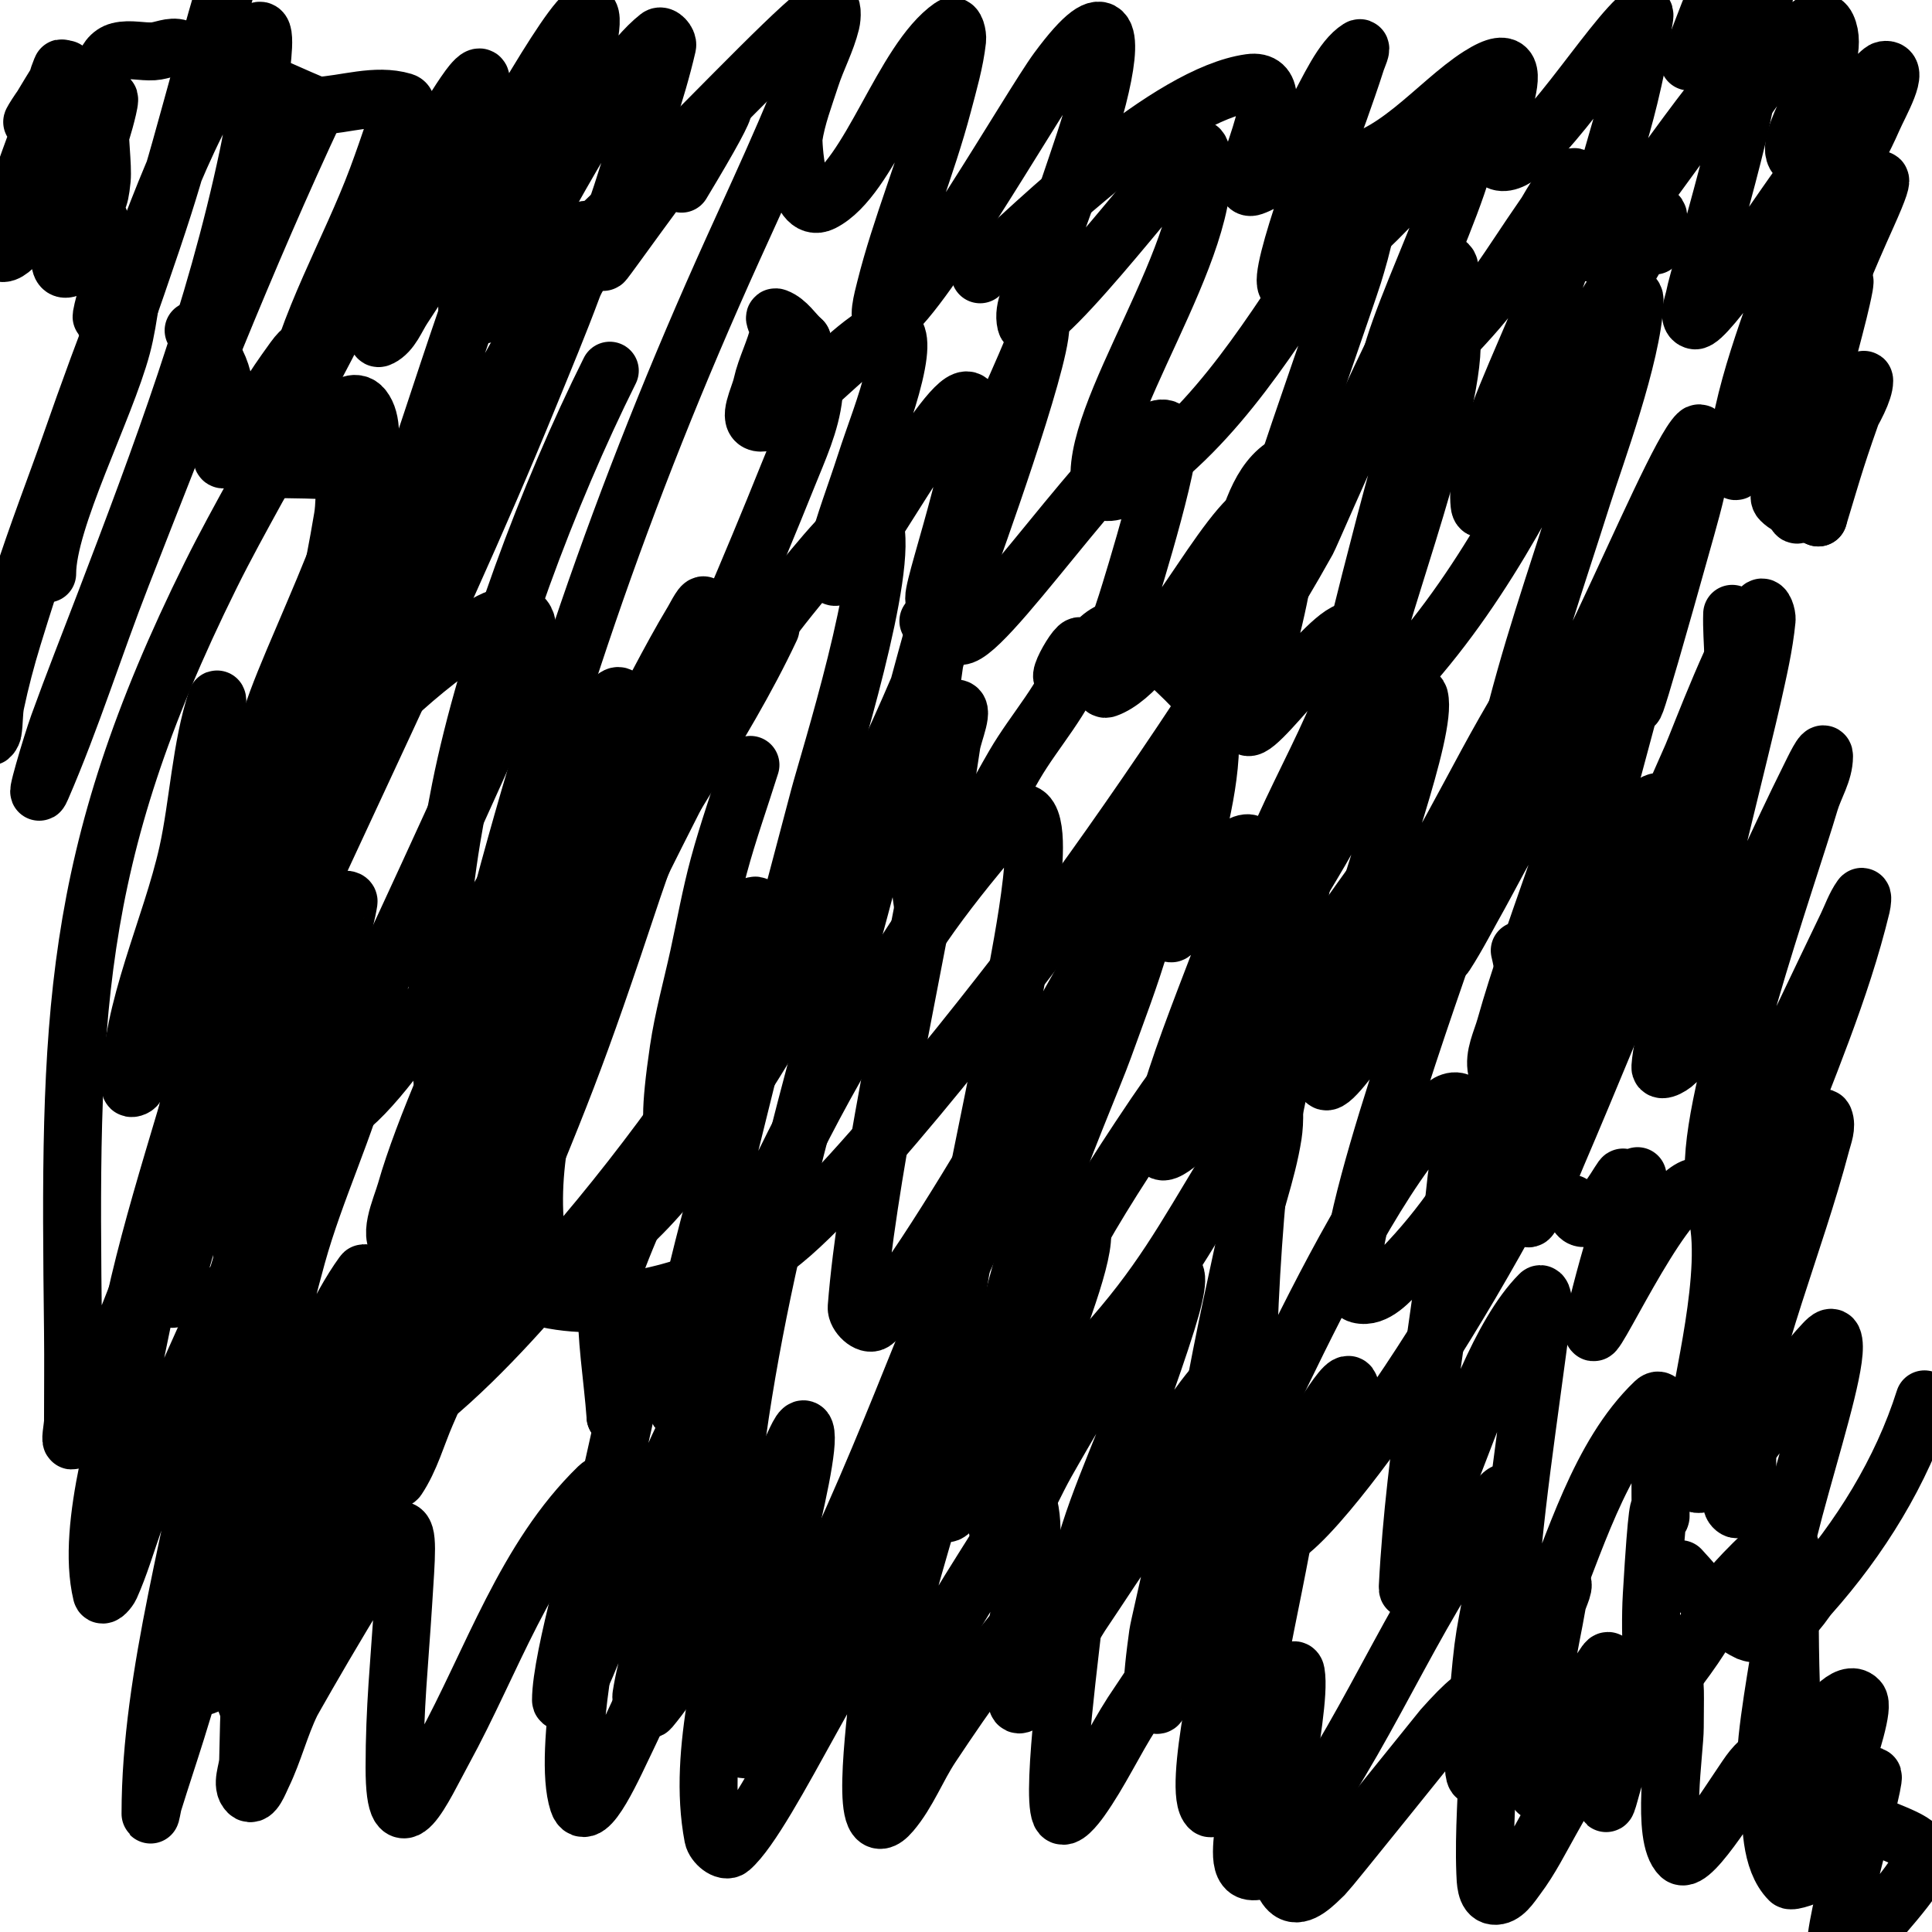 <?xml version="1.0" encoding="UTF-8" standalone="no"?>
<svg
   xmlns:dc="http://purl.org/dc/elements/1.1/"
   xmlns:cc="http://creativecommons.org/ns#"
   xmlns:rdf="http://www.w3.org/1999/02/22-rdf-syntax-ns#"
   xmlns:svg="http://www.w3.org/2000/svg"
   xmlns="http://www.w3.org/2000/svg"
   xmlns:sodipodi="http://sodipodi.sourceforge.net/DTD/sodipodi-0.dtd"
   xmlns:inkscape="http://www.inkscape.org/namespaces/inkscape"
   width="100mm"
   height="100mm"
   viewBox="0 0 100 100"
   version="1.1"
   id="svg8"
   inkscape:version="1.0 (4035a4fb49, 2020-05-01)"
   sodipodi:docname="drawing_filled_in_square.svg">
  <defs
     id="defs2" />
  <sodipodi:namedview
     id="base"
     pagecolor="#ffffff"
     bordercolor="#666666"
     borderopacity="1.0"
     inkscape:pageopacity="0.0"
     inkscape:pageshadow="2"
     inkscape:zoom="0.81993261"
     inkscape:cx="249.67902"
     inkscape:cy="266.88203"
     inkscape:document-units="mm"
     inkscape:current-layer="layer1"
     inkscape:document-rotation="0"
     showgrid="false"
     inkscape:window-width="1375"
     inkscape:window-height="1040"
     inkscape:window-x="213"
     inkscape:window-y="0"
     inkscape:window-maximized="0" />
  <g
     inkscape:label="Layer 1"
     inkscape:groupmode="layer"
     id="layer1">
    <path
       id="path941"
       d="m 11.208,-5.982 c 0.495,-0.298 0.914,-0.98 1.486,-0.894 0.368,0.055 0.017,0.745 0,1.117 C 12.537,-2.307 12.52,-3.612 11.208,1.018 8.713,9.825 9.338,8.338 6.008,17.847 3.274,25.654 2.829,25.896 0.659,32.964 c -0.346,1.128 -0.647,2.271 -0.891,3.425 -0.103,0.488 -0.063,0.998 -0.149,1.489 -0.015,0.088 -0.149,0.313 -0.149,0.223 0,-4.381 2.823,-11.201 4.16,-15.042 C 4.571,20.361 5.552,17.675 6.602,15.017 8.091,11.249 10.18,4.804 13.288,1.688 13.885,1.089 13.521,3.379 13.437,4.22 13.307,5.519 13.112,6.814 12.843,8.092 11.154,16.102 8.329,23.629 5.414,31.251 4.617,33.335 3.795,35.409 3.037,37.506 2.652,38.571 1.695,41.821 2.145,40.783 3.708,37.181 4.876,33.419 6.305,29.762 9.482,21.631 12.695,13.395 16.408,5.486"
       style="fill:none;stroke:#000000;stroke-width:3;stroke-linecap:round" />
    <path
       id="path943"
       d="m 25.62,12.635 c 0.198,-0.447 0.365,-0.909 0.594,-1.34 0.035,-0.066 0.03,0.155 0,0.223 -0.369,0.832 -0.875,1.603 -1.189,2.457 -1.273,3.47 -2.382,6.998 -3.566,10.5 -3.473,10.273 -6.596,20.57 -9.36,31.053 -0.973,3.69 -1.802,6.547 -2.823,10.127 -0.149,0.521 0.08,1.696 -0.446,1.564 -0.532,-0.133 0.055,-1.098 0.149,-1.638 2.247,-12.953 6.593,-25.2 12.332,-37.01 1.508,-3.103 5.743,-10.815 7.875,-14.447 0.418,-0.712 0.913,-2.794 1.337,-2.085 0.508,0.849 -0.548,1.902 -0.891,2.83 -0.697,1.879 -1.471,3.729 -2.229,5.585 C 22.088,33.477 15.596,45.966 10.168,58.953 9.806,59.82 5.02,72.962 3.779,74.516 c -0.201,0.252 0,-0.645 0,-0.968 0,-1.539 0.018,-3.078 0,-4.617 C 3.591,52.869 3.6,44.518 10.911,29.762 c 0.749,-1.512 1.566,-2.989 2.377,-4.468 0.427,-0.78 0.963,-1.502 1.337,-2.308 0.127,-0.274 0.384,-1.083 0.149,-0.894 -0.409,0.328 -0.914,1.539 -1.189,2.16"
       style="fill:none;stroke:#000000;stroke-width:3;stroke-linecap:round" />
    <path
       id="path945"
       d="m 41.518,17.624 c 0.198,0.943 0.696,1.871 0.594,2.83 -0.154,1.452 -0.794,2.815 -1.337,4.17 -1.935,4.83 -4.023,9.598 -6.092,14.372 -9.53,21.998 0.713,-2.513 -9.063,20.925 -8.887,21.306 -0.21,0.513 -7.577,18.691 -1.253,3.092 -2.211,6.335 -3.863,9.234 -0.101,0.178 -0.18,-0.394 -0.149,-0.596 0.268,-1.727 0.582,-3.452 1.04,-5.138 0.831,-3.06 1.768,-6.095 2.823,-9.085 3.738,-10.59 8.171,-21.173 12.926,-31.35 1.005,-2.151 2.157,-4.232 3.269,-6.33 0.572,-1.079 1.153,-2.156 1.783,-3.202 0.164,-0.272 0.538,-1.057 0.594,-0.745 0.558,3.075 -2.917,12.196 -3.714,14.595 -3.025,9.096 -3.628,10.48 -7.429,19.585 -1.062,2.544 -2.171,5.067 -3.269,7.596 -0.487,1.121 -0.809,2.334 -1.486,3.351 -0.135,0.203 -0.347,-0.431 -0.297,-0.67 0.357,-1.722 0.933,-3.394 1.486,-5.064 1.132,-3.42 2.205,-6.867 3.566,-10.202 1.762,-4.318 3.691,-8.572 5.794,-12.734 2.63,-5.203 6.281,-10.047 8.766,-15.34"
       style="fill:none;stroke:#000000;stroke-width:3;stroke-linecap:round" />
    <path
       id="path947"
       d="m 61.873,32.741 c 2.7,-0.941 1.896,-7.596 5.052,-8.862 0.772,-0.31 -0.461,1.6 -0.743,2.383 -1.452,4.034 -2.897,8.071 -4.457,12.064 -4.102,10.497 -9.083,20.618 -13.669,30.904 -0.749,1.679 -6.639,17.28 -9.212,18.393 -1.673,0.724 -1.475,-4.716 -1.337,-7 0.69,-11.407 4.05,-22.61 6.983,-33.584 1.84,-6.887 3.616,-13.794 5.646,-20.627 1.162,-3.912 2.076,-5.344 3.417,-8.638 0.118,-0.291 0.297,-1.208 0.297,-0.894 0,1.905 -3.545,11.727 -3.863,12.585 -4.854,13.076 -11.505,25.028 -20.652,35.595 -1.019,1.177 -10.396,12.885 -13.818,9.308 -2.647,-2.767 -3.185,-10.549 -3.269,-13.33 -0.269,-8.946 0.588,-13.594 2.526,-22.266 1.864,-8.342 1.878,-5.49 2.972,-11.989 0.103,-0.614 0.069,-1.244 0.149,-1.862 0.02,-0.156 0.304,-0.423 0.149,-0.447 -1.47,-0.229 -2.972,-0.149 -4.457,-0.223"
       style="fill:none;stroke:#000000;stroke-width:3;stroke-linecap:round" />
    <path
       id="path949"
       d="m 89.657,31.772 c -0.05,1.465 0.261,2.987 -0.149,4.394 -3.329,11.435 -10.406,26.388 -17.235,36.34 -0.193,0.281 -4.536,6.608 -6.24,7.223 -1.498,0.54 -1.486,-2.511 -1.486,-6.404 0,-16.036 3.1,-30.741 7.132,-46.169 1.072,-4.1 2.313,-8.158 3.269,-12.287 0.09,-0.39 0.216,-1.356 -0.149,-1.191 -1.241,0.56 -6.9,13.881 -7.132,14.298 C 64.27,34.093 58.212,42.938 54.147,48.379 52.667,50.358 42.768,63.302 39.438,64.985 36.057,66.693 31.997,68.019 28.294,67.219 26.074,66.738 25.081,63.835 24.283,61.708 21.833,55.18 22.518,47.448 23.837,40.857 c 1.369,-6.838 4.543,-15.289 7.726,-21.67"
       style="fill:none;stroke:#000000;stroke-width:3;stroke-linecap:round" />
    <path
       id="path951"
       d="m 41.815,3.475 c 0.099,-0.447 0.137,-0.912 0.297,-1.34 0.166,-0.444 0.01,0.968 -0.149,1.415 -0.401,1.134 -0.861,2.247 -1.337,3.351 -0.861,1.999 -1.777,3.974 -2.674,5.957 -5.796,12.808 -9.86,24.766 -13.223,38.425 -0.628,2.549 -1.303,5.089 -1.783,7.67 -0.265,1.423 -0.329,2.876 -0.446,4.319 -0.032,0.396 -0.339,1.399 0,1.191 0.686,-0.42 0.973,-1.293 1.337,-2.011 4.997,-9.833 8.855,-19.844 15.155,-29.042 0.959,-1.4 2.036,-2.717 3.12,-4.021 1.785,-2.147 2.818,-3.117 3.12,-2.308 0.843,2.254 -2.384,12.484 -2.823,14.149 -3.899,14.796 -0.916,3.084 -4.754,18.542 -0.641,2.582 -1.386,5.14 -1.931,7.745 -0.298,1.422 -0.434,2.875 -0.594,4.319 -0.038,0.345 -0.231,1.303 0,1.043 0.401,-0.452 0.37,-1.151 0.594,-1.713 0.668,-1.674 1.33,-3.351 2.08,-4.989 3.34,-7.294 5.046,-10.753 9.509,-17.574 1.124,-1.718 2.407,-3.331 3.714,-4.915 0.48,-0.581 0.936,-1.279 1.634,-1.564 1.105,-0.45 0.876,2.315 0.743,3.5 -0.239,2.125 -0.678,4.222 -1.04,6.33 -1.488,8.662 -4.098,17.409 -3.417,26.287 0.026,0.333 0.592,-0.373 0.743,-0.67 0.654,-1.291 1.056,-2.695 1.634,-4.021 3.032,-6.954 3.969,-9.196 8.469,-15.861 1.443,-2.138 3.087,-4.138 4.754,-6.106 0.714,-0.843 1.33,-1.958 2.377,-2.308 0.457,-0.153 0.335,0.934 0.297,1.415 -0.112,1.407 -0.474,2.784 -0.743,4.17 -1.32,6.806 -3.108,13.548 -4.16,20.404 -0.174,1.133 -0.297,2.279 -0.297,3.425 0,0.29 0.062,0.989 0.297,0.819 0.558,-0.404 0.743,-1.165 1.04,-1.787 0.794,-1.664 1.433,-3.4 2.229,-5.064 1.818,-3.801 4.964,-10.316 7.726,-13.776 0.609,-0.763 1.687,-2.404 2.377,-1.713 0.897,0.899 -0.166,2.535 -0.297,3.798 -0.732,7.023 -2.165,14.099 -2.526,21.149 -0.037,0.732 0.652,-1.318 0.891,-2.011 0.453,-1.313 0.826,-2.655 1.337,-3.947 0.984,-2.488 2.542,-7.091 4.606,-9.159 0.078,-0.079 0.154,0.187 0.149,0.298 -0.045,0.923 -0.175,1.84 -0.297,2.755 -0.703,5.288 -1.503,10.443 -1.634,15.787 -0.012,0.471 -0.368,1.12 0,1.415 0.368,0.295 1.49,-2.325 2.08,-3.723 1.487,-3.522 2.76,-8.185 5.646,-10.947 0.596,-0.57 0.297,1.632 0.297,2.457 0,8.215 0.119,-2.097 -0.446,7.521 -0.067,1.14 -0.035,2.284 0,3.425 0.015,0.499 -0.325,1.331 0.149,1.489 0.5,0.167 0.871,-0.622 1.189,-1.043 2.761,-3.649 1.206,-2.908 4.457,-6.032 0.328,-0.315 0.901,-1.023 1.189,-0.67 0.488,0.597 0.13,1.538 0.149,2.308 0.035,1.443 -0.146,11.208 1.189,11.766 0.229,0.096 0.297,-0.397 0.446,-0.596"
       style="fill:none;stroke:#000000;stroke-width:3;stroke-linecap:round" />
    <path
       id="path953"
       d="m 11.357,40.56 c 0.099,-0.645 0.101,-2.559 0.297,-1.936 0.418,1.328 -0.081,7.848 -0.149,8.415 -0.921,7.707 -2.916,15.266 -4.457,22.861 -0.667,3.289 -2.635,9.024 -1.783,12.585 0.045,0.188 0.367,-0.196 0.446,-0.372 0.475,-1.06 0.802,-2.181 1.189,-3.277 2.1,-5.945 1.256,-4.124 3.714,-9.606 0.327,-0.729 0.667,-1.453 1.04,-2.16 0.074,-0.14 0.261,-0.527 0.297,-0.372 0.281,1.197 -0.503,4.496 -0.594,5.064 -1.154,7.169 -3.566,14.888 -3.566,22.117 0,0.205 0.088,-0.4 0.149,-0.596 0.385,-1.245 0.801,-2.48 1.189,-3.723 1.638,-5.254 1.617,-5.867 3.714,-10.723 0.343,-0.795 0.729,-1.575 1.189,-2.308 0.095,-0.151 0.432,-0.476 0.446,-0.298 0.168,2.099 -0.611,4.168 -0.891,6.255 -0.213,1.587 -0.457,3.171 -0.594,4.766 -0.111,1.287 -0.114,2.581 -0.149,3.872 -0.015,0.546 -0.386,1.252 0,1.638 0.274,0.274 0.574,-0.545 0.743,-0.894 0.581,-1.203 0.902,-2.521 1.486,-3.723 0.101,-0.208 5.059,-8.936 5.646,-8.936 0.437,0 0.306,1.297 0.149,3.798 -0.197,3.134 -0.446,5.345 -0.446,8.489 0,4.418 1.499,0.983 2.526,-0.894 2.53,-4.624 4.241,-9.955 8.023,-13.627 0.802,-0.779 0.293,2.242 0.149,3.351 -0.363,2.785 -2.033,10.346 -1.189,12.957 0.431,1.331 1.911,-2.095 2.526,-3.351 0.99,-2.023 6.35,-14.363 5.794,-8.862 -0.455,4.504 -2.205,9.431 -1.337,14 0.067,0.351 0.62,0.829 0.891,0.596 2.012,-1.729 6.442,-11.947 8.023,-12.287 0.267,-0.057 0.023,0.547 0,0.819 -0.077,0.921 -0.215,1.835 -0.297,2.755 -0.235,2.62 -1.12,8.87 0.594,6.851 0.865,-1.018 1.34,-2.313 2.08,-3.425 1.851,-2.783 3.879,-5.706 6.24,-8.117 0.337,-0.344 0.804,-1.108 1.189,-0.819 0.456,0.343 0.047,1.144 0,1.713 -0.135,1.625 -1.245,9.591 -0.743,10.723 0.173,0.39 0.793,-0.397 1.04,-0.745 1.007,-1.414 1.734,-3.009 2.674,-4.468 0.203,-0.315 4.287,-6.45 5.497,-7.745 0.631,-0.675 -0.081,1.857 -0.297,2.755 -0.25,1.035 -2.15,9.147 -1.189,9.904 0.442,0.348 3.039,-4.945 3.417,-5.659 0.265,-0.5 0.943,-1.898 1.04,-1.34 0.357,2.058 -1.89,10.148 -0.297,11.319 0.536,0.394 1.302,-0.434 1.783,-0.894 0.221,-0.212 6,-7.418 6.092,-7.521 2.512,-2.814 2.427,-1.971 2.377,1.043 -0.035,2.135 -0.232,4.27 -0.149,6.404 0.017,0.424 0.026,1.134 0.446,1.191 0.506,0.069 0.881,-0.56 1.189,-0.968 0.696,-0.924 1.213,-1.972 1.783,-2.979 1.346,-2.375 1.292,-2.31 2.08,-4.021"
       style="fill:none;stroke:#000000;stroke-width:3;stroke-linecap:round" />
    <path
       id="path955"
       d="m 91.142,71.24 c -1.545,1.631 -0.016,4.852 -1.189,6.851 -0.063,0.107 -0.291,-0.1 -0.297,-0.223 -0.046,-0.968 -0.001,-1.946 0.149,-2.904 0.859,-5.498 3.049,-10.453 4.457,-15.787 0.108,-0.411 0.306,-0.871 0.149,-1.266 -0.085,-0.212 -0.337,0.32 -0.446,0.521 -0.958,1.777 -1.763,3.634 -2.674,5.436 -0.4,0.792 -0.753,1.609 -1.189,2.383 -0.112,0.199 -0.446,0.75 -0.446,0.521 0,-1.763 1.992,-6.523 2.229,-7.149 1.583,-4.195 3.399,-8.356 4.457,-12.734 0.035,-0.145 0.086,-0.568 0,-0.447 -0.322,0.452 -0.501,0.99 -0.743,1.489 -1.546,3.191 -2.648,5.615 -4.309,8.862 -0.617,1.206 -1.265,2.395 -1.931,3.574 -0.176,0.311 -0.53,1.246 -0.594,0.894 -0.64,-3.53 3.776,-15.919 4.903,-19.734 0.236,-0.798 0.743,-1.551 0.743,-2.383 0,-0.447 -0.543,0.717 -0.743,1.117 -1.615,3.238 -3.057,6.56 -4.606,9.83 -0.751,1.585 -1.318,3.267 -2.229,4.766 -0.167,0.275 -0.914,0.694 -0.891,0.372 0.111,-1.561 0.805,-3.025 1.189,-4.542 0.408,-1.617 3.219,-13.031 3.566,-14.595 0.295,-1.331 0.612,-2.664 0.743,-4.021 0.021,-0.221 -0.153,-0.764 -0.297,-0.596 -1.161,1.357 -3.206,6.851 -3.566,7.67 -1.665,3.793 -3.371,7.603 -5.497,11.17 -0.325,0.546 -0.707,1.903 -1.189,1.489 -0.604,-0.519 -0.003,-1.602 0.149,-2.383 0.395,-2.033 0.951,-4.031 1.486,-6.032 6.878,-25.72 -1.95,7.896 4.754,-16.085 0.37,-1.322 0.724,-2.658 0.891,-4.021 0.035,-0.288 -0.087,-1.02 -0.297,-0.819 -1.555,1.488 -8.169,18.869 -10.103,18.021 -0.62,-0.272 0.139,-1.352 0.297,-2.011 1.121,-4.681 2.374,-8.18 3.863,-12.883 0.62,-1.958 2.557,-7.166 2.674,-9.979 0.047,-1.141 -1.429,1.804 -1.931,2.83 -2.822,5.758 -5.626,11.562 -9.955,16.383 -0.497,0.553 -1.195,1.796 -1.783,1.34 -0.688,-0.533 -0.033,-1.755 0.149,-2.606 0.575,-2.698 5.022,-14.7 3.863,-16.829 -0.937,-1.722 -7.512,11.281 -8.766,9.755 -0.482,-0.587 0.232,-1.505 0.446,-2.234 0.361,-1.229 3.089,-9 3.417,-10.053 0.355,-1.142 1.262,-4.281 0.297,-3.574 -0.688,0.504 -1.009,1.377 -1.486,2.085 -2.965,4.404 -5.758,9.205 -10.252,12.287 -0.453,0.311 -1.52,0.761 -1.634,0.223 -0.773,-3.641 6.001,-12.457 5.2,-17.276 -0.191,-1.146 -1.927,1.345 -2.674,2.234 -1.228,1.462 -3.827,4.665 -5.349,6.032 -0.289,0.259 -0.95,0.898 -1.04,0.521 -0.191,-0.796 0.346,-1.603 0.594,-2.383 0.495,-1.556 1.115,-3.069 1.634,-4.617 0.521,-1.555 1.081,-3.102 1.486,-4.691 0.802,-3.156 0.697,-5.177 -2.08,-1.415 -1.342,1.818 -7.282,12.19 -8.915,12.883 -0.48,0.204 -0.126,-1.058 0,-1.564 0.805,-3.229 2.126,-6.313 2.972,-9.532 0.291,-1.107 0.617,-2.214 0.743,-3.351 0.027,-0.243 -0.096,-0.81 -0.297,-0.67 -2.525,1.752 -4.209,7.843 -6.686,9.085 -1.366,0.685 -1.51,-3.186 -1.486,-3.351 0.16,-1.072 0.557,-2.096 0.891,-3.128 0.31,-0.956 0.802,-1.854 1.04,-2.83 0.066,-0.27 0.103,-0.936 -0.149,-0.819 C 40.714,1.344 26.375,17.925 24.283,16.209 c -0.797,-0.654 3.346,-7.887 4.16,-9.159 0.182,-0.284 0.761,-1.112 0.594,-0.819 -3.315,5.816 0.576,-1.909 -3.417,6.404"
       style="fill:none;stroke:#000000;stroke-width:3;stroke-linecap:round" />
    <path
       id="path957"
       d="m 94.114,26.783 c 0.885,-2.926 0.891,-3.044 2.08,-6.404 0.082,-0.23 0.297,-0.915 0.297,-0.67 0,1.041 -2.033,3.811 -2.526,4.84 -0.316,0.661 -0.897,2.655 -1.04,1.936 -0.254,-1.275 1.833,-8.707 2.229,-10.351 0.107,-0.445 0.215,-0.89 0.297,-1.34 0.018,-0.098 0.047,-0.385 0,-0.298 -0.224,0.415 -2.48,5.161 -2.823,5.734 -0.53,0.886 -1.211,1.672 -1.783,2.532 -0.335,0.504 -1.086,2.093 -1.04,1.489 0.293,-3.814 1.899,-7.615 3.12,-11.17 0.444,-1.292 0.874,-2.588 1.337,-3.872 0.181,-0.503 0.594,-0.955 0.594,-1.489 0,-0.234 -0.441,0.196 -0.594,0.372 -0.548,0.628 -0.996,1.336 -1.486,2.011 -0.51,0.704 -4.491,6.619 -5.052,6.479 -0.409,-0.103 -0.074,-0.851 0,-1.266 0.172,-0.96 3.407,-11.611 2.674,-11.84 -0.794,-0.249 -6.376,8.404 -7.726,9.532 -0.804,0.671 0.019,-2.118 0.297,-3.128 0.861,-3.128 1.148,-3.733 1.783,-6.776 0.128,-0.615 0.219,-1.238 0.297,-1.862 0.022,-0.172 0.141,-0.623 0,-0.521 C 83.397,1.917 79.512,8.469 77.77,8.39 76.011,8.31 80.177,1.646 76.582,3.922 74.351,5.335 71.963,8.539 69.153,8.539"
       style="fill:none;stroke:#000000;stroke-width:3;stroke-linecap:round" />
    <path
       id="path959"
       d="m 85.645,47.783 c -1.732,3.976 -3.341,8.004 -5.052,11.989 -0.447,1.04 -1.626,4.176 -1.486,3.053 0.854,-6.848 4.216,-12.975 6.389,-19.436 0.196,-0.582 0.806,-1.29 0.446,-1.787 -0.278,-0.383 -0.766,0.582 -1.04,0.968 -1.567,2.214 -3.531,6.071 -4.754,8.34 -0.643,1.192 -1.236,2.412 -1.931,3.574 -0.199,0.332 -0.659,1.272 -0.743,0.894 -0.164,-0.741 0.24,-1.503 0.446,-2.234 1.417,-5.025 3.568,-9.879 4.754,-14.968 0.101,-0.435 0.447,-1.34 0,-1.34 -1.175,0 -5.595,8.582 -6.092,9.457 -0.592,1.044 -1.129,2.121 -1.783,3.128 -0.056,0.086 -0.323,0.173 -0.297,0.074 0.873,-3.281 6.355,-13.522 6.092,-15.638 -0.046,-0.366 -0.536,0.514 -0.743,0.819 -2.812,4.154 -4.713,8.836 -7.577,12.957 -0.501,0.72 -0.909,1.863 -1.783,1.936 -0.594,0.05 -0.11,-1.202 0,-1.787 0.402,-2.142 3.393,-10 2.972,-11.691 -0.09,-0.361 -0.669,0.373 -0.891,0.67 -2.304,3.079 -2.557,4.481 -4.606,7.893 -0.68,1.132 -1.329,2.31 -2.229,3.277 -0.203,0.218 -0.926,0.371 -0.891,0.074 0.506,-4.397 4.217,-9.353 5.349,-13.776 0.13,-0.507 0.354,-1.417 -0.149,-1.564 -1.173,-0.343 -6.019,6.91 -5.497,4.468 0.181,-0.847 3.84,-11.956 0.891,-10.872 -1.994,0.733 -5.435,8.433 -8.172,9.383 -0.328,0.114 -0.08,-0.704 0,-1.043 0.269,-1.138 0.684,-2.237 1.04,-3.351 0.277,-0.866 2.683,-8.608 2.08,-9.01 -1.476,-0.987 -8.77,10 -10.549,10.649 -0.764,0.279 -1.468,-1.123 -1.486,-1.936 -0.02,-0.919 3.039,-9.432 1.783,-10.202 -0.983,-0.602 -5.744,8.489 -6.835,9.085 -0.348,0.191 -0.098,-0.807 0,-1.191 0.401,-1.566 0.991,-3.078 1.486,-4.617 0.495,-1.539 1.111,-3.044 1.486,-4.617 1.556,-6.521 -5.278,2.799 -6.983,2.457 -0.635,-0.127 0.009,-1.304 0.149,-1.936 0.209,-0.942 0.691,-1.811 0.891,-2.755 0.053,-0.248 -0.386,-0.834 -0.149,-0.745 0.559,0.21 0.891,0.794 1.337,1.191"
       style="fill:none;stroke:#000000;stroke-width:3;stroke-linecap:round" />
    <path
       id="path961"
       d="m 69.153,74.591 c 3.072,-9.208 -4.6,6.292 -5.943,7.149 -0.245,0.156 -0.287,-0.529 -0.297,-0.819 -0.04,-1.117 0.111,-2.234 0.149,-3.351 0.225,-6.656 -0.148,-5.439 1.337,-12.883 0.4,-2.007 1.172,-3.935 1.486,-5.957 0.089,-0.573 0.166,-2.061 -0.297,-1.713 -1.085,0.816 -1.377,2.339 -2.08,3.5 -2.236,3.691 -3.482,6.022 -6.389,9.234 -2.393,2.644 -4.338,3.986 -4.903,2.83 -1.633,-3.342 3.89,-15.502 4.903,-18.319 0.667,-1.854 1.382,-3.693 1.931,-5.585 0.196,-0.674 0.858,-1.663 0.297,-2.085 -0.695,-0.523 -2.55,2.785 -4.16,5.659 -1.183,2.111 -2.211,4.307 -3.417,6.404 -0.207,0.359 -5.028,8.589 -6.537,9.755 -0.306,0.237 -0.921,-0.359 -0.891,-0.745 0.479,-6.202 2.703,-16.465 3.863,-22.861 0.377,-2.08 0.734,-4.164 1.04,-6.255 0.09,-0.616 0.745,-2.041 0.149,-1.862 -0.903,0.272 -1.173,1.486 -1.634,2.308 -1.226,2.187 -2.209,4.505 -3.417,6.702 -2.184,3.97 -9.752,18.782 -15.155,19.734 -0.801,0.141 -1.412,-1.126 -1.486,-1.936 -0.714,-7.796 5.031,-17.713 8.32,-24.425 0.664,-1.355 2.916,-5.278 2.08,-4.021 -2.05,3.082 -5.068,10.148 -6.389,12.883 -1.351,2.798 -2.627,5.638 -4.16,8.34 -1.246,2.196 -2.572,4.367 -4.16,6.33 -0.667,0.825 -1.543,2.336 -2.526,1.936 -0.898,-0.366 -0.117,-1.972 0.149,-2.904 1.785,-6.262 8.64,-19.421 10.252,-22.936 0.373,-0.813 1.266,-1.719 0.891,-2.532 -0.287,-0.623 -0.97,0.985 -1.337,1.564 -1.024,1.613 -1.863,3.337 -2.823,4.989 -1.814,3.121 -7.355,13.018 -10.4,14.968 -0.337,0.216 -0.267,-0.809 -0.149,-1.191 0.686,-2.214 1.609,-4.35 2.526,-6.479 0.127,-0.295 6.577,-14.079 7.132,-16.01 0.201,-0.698 0.427,-2.104 -0.297,-2.16 -1.337,-0.103 -2.487,1.065 -3.566,1.862 -3.366,2.486 -5.872,5.403 -8.617,8.489 -0.608,0.683 -0.948,1.713 -1.783,2.085 -0.473,0.211 0.204,-1.031 0.446,-1.489 2.483,-4.707 3.679,-5.893 6.835,-10.351 0.906,-1.28 1.797,-2.572 2.674,-3.872 0.312,-0.462 0.891,-0.857 0.891,-1.415 0,-0.404 -0.626,0.515 -0.891,0.819 -1.025,1.174 -4.703,5.925 -5.349,6.702 -0.91,1.094 -1.753,2.264 -2.823,3.202 -0.187,0.164 -0.792,0.17 -0.743,-0.074 0.63,-3.159 6.824,-14.22 4.903,-16.681 -0.786,-1.006 -2.484,1.819 -2.823,1.564 -0.413,-0.31 0.995,-6.491 -0.743,-4.096 -2.665,3.674 -0.542,1.522 -3.269,4.84 -0.113,0.138 -0.409,0.473 -0.446,0.298 -0.118,-0.561 0.126,-1.14 0.149,-1.713 0.095,-2.382 -0.165,-3.197 -1.634,-4.915"
       style="fill:none;stroke:#000000;stroke-width:3;stroke-linecap:round" />
    <path
       id="path963"
       d="m 16.408,5.486 c 1.486,-0.074 3.031,-0.647 4.457,-0.223 0.474,0.141 -0.287,0.947 -0.446,1.415 -0.287,0.847 -0.579,1.693 -0.891,2.532 -1.398,3.75 -3.696,7.599 -4.457,11.542 -0.037,0.19 0.345,-0.207 0.446,-0.372 0.648,-1.061 1.216,-2.17 1.783,-3.277 3.713,-7.251 1.209,-3.063 5.349,-9.979 0.527,-0.88 1.03,-1.778 1.634,-2.606 0.146,-0.2 0.538,-0.688 0.594,-0.447 0.549,2.34 -4.515,11.944 -4.606,12.138 -0.198,0.422 -1.011,1.475 -0.594,1.266 0.585,-0.293 0.826,-1.019 1.189,-1.564 0.926,-1.392 1.801,-2.819 2.674,-4.245 0.799,-1.304 5.389,-9.789 6.686,-10.872 0.763,-0.637 0.081,2.011 -0.149,2.979 -0.965,4.065 -1.118,4.152 -2.972,8.191 -0.481,1.049 -2.09,4.111 -1.486,3.128 1.999,-3.256 5.75,-11.04 8.469,-13.181 0.165,-0.13 0.493,0.242 0.446,0.447 -0.571,2.479 -1.473,4.869 -2.229,7.298 -0.334,1.072 -0.749,2.118 -1.04,3.202 -0.058,0.216 -0.14,0.844 0,0.67 0.635,-0.791 10.403,-14.618 4.012,-4.021"
       style="fill:none;stroke:#000000;stroke-width:3;stroke-linecap:round" />
    <path
       id="path965"
       d="m 11.357,40.56 c -1.479,-1.482 -0.706,-0.294 -0.149,-3.649 0.037,-0.22 0.07,-0.882 0,-0.67 -0.805,2.422 -0.942,5.441 -1.486,7.893 -0.856,3.863 -2.972,8.13 -2.972,12.138 0,0.102 0.254,0.018 0.297,-0.074 0.37,-0.789 0.578,-1.644 0.891,-2.457 1.589,-4.123 1.69,-4.355 3.714,-8.415 0.377,-0.755 0.731,-1.525 1.189,-2.234 0.097,-0.15 0.446,-0.477 0.446,-0.298 0,1.756 -1.883,8.667 -1.931,8.862 -1.404,5.598 -3.477,11.247 -4.606,16.904 -0.022,0.109 0.249,-0.049 0.297,-0.149 0.508,-1.065 0.883,-2.188 1.337,-3.277 2.969,-7.12 2.915,-7.302 6.835,-14.521 0.733,-1.35 1.484,-2.698 2.377,-3.947 0.086,-0.121 0.468,-0.147 0.446,0 -0.331,2.196 -2.989,9.952 -3.269,10.872 -0.781,2.57 -1.473,5.167 -2.229,7.745 -0.532,1.816 -1.126,3.613 -1.634,5.436 -0.136,0.488 -0.673,1.828 -0.297,1.489 0.593,-0.535 0.744,-1.417 1.04,-2.16 0.646,-1.619 1.107,-3.308 1.783,-4.915 0.861,-2.046 1.832,-4.045 2.823,-6.032 0.644,-1.292 1.332,-2.563 2.08,-3.798 0.1,-0.166 0.495,-0.56 0.446,-0.372 -0.899,3.423 -2.471,6.642 -3.417,10.053 -0.895,3.225 -1.582,6.504 -2.377,9.755 -0.74,3.029 -1.675,6.016 -2.229,9.085 -0.194,1.075 -0.605,4.186 0,3.277 1.195,-1.797 1.237,-4.137 1.931,-6.181 1.298,-3.822 3.522,-11.426 6.092,-14.968 0.212,-0.292 -0.183,0.7 -0.297,1.043 -0.431,1.296 -0.898,2.579 -1.337,3.872 -1.752,5.153 -3.726,10.35 -4.754,15.712 -0.165,0.861 0.594,1.671 0.594,2.606"
       style="fill:none;stroke:#000000;stroke-width:3;stroke-linecap:round" />
    <path
       id="path967"
       d="m 31.86,73.325 c 1.275,-1.584 0.547,-3.794 1.337,-5.511 0.176,-0.383 0.079,0.851 0,1.266 -0.567,2.994 -1.238,5.968 -1.931,8.936 -0.272,1.165 -2.229,7.775 -2.229,9.979 0,0.222 0.489,-0.103 0.594,-0.298 0.709,-1.31 1.176,-2.736 1.783,-4.096 0.843,-1.887 4.532,-11.481 6.092,-12.957 0.237,-0.224 0.212,0.648 0.149,0.968 -0.288,1.465 -0.784,2.882 -1.189,4.319 -0.636,2.261 -1.306,4.512 -1.931,6.776 -0.465,1.683 -1.069,3.339 -1.337,5.064 -0.041,0.265 0.274,0.876 0.446,0.67 2.306,-2.761 3.505,-6.284 5.2,-9.457 0.69,-1.292 1.35,-2.602 2.08,-3.872 0.213,-0.37 0.601,-1.445 0.743,-1.043 0.448,1.273 -2.717,12.191 -2.972,13.851 -0.132,0.859 -0.835,2.846 0,2.606 1.224,-0.35 1.442,-2.101 2.08,-3.202 2.582,-4.46 4.989,-9.021 7.577,-13.478 0.484,-0.833 0.901,-1.758 1.634,-2.383 0.286,-0.244 -0.051,0.754 -0.149,1.117 -0.399,1.478 -0.91,2.924 -1.337,4.394 -0.832,2.861 -2.731,8.813 -2.823,12.138 -0.007,0.249 0.6,0.279 0.743,0.074 0.978,-1.401 1.533,-3.056 2.377,-4.542 0.891,-1.569 1.864,-3.089 2.823,-4.617 0.428,-0.682 0.841,-1.377 1.337,-2.011 0.063,-0.08 0.274,-0.174 0.297,-0.074 0.716,3.051 -1.598,7.385 -0.594,10.202 0.102,0.285 0.566,-0.276 0.743,-0.521 0.925,-1.285 1.684,-2.681 2.526,-4.021 1.04,-1.539 2.035,-3.109 3.12,-4.617 0.649,-0.902 1.382,-1.742 2.08,-2.606 0.144,-0.178 0.368,-0.736 0.446,-0.521 0.267,0.735 -1.555,8.127 -1.634,8.713 -0.151,1.111 -0.297,2.23 -0.297,3.351 0,0.14 0.217,0.413 0.297,0.298 2.41,-3.437 3.837,-7.602 6.092,-11.17 0.217,-0.344 0.379,-1.15 0.743,-0.968 0.399,0.2 0.072,0.9 0,1.34 -1.157,7.049 -2.377,10.165 -2.377,16.755 0,0.906 -0.46,2.658 0.446,2.681 1.209,0.03 1.823,-1.622 2.526,-2.606 3.778,-5.293 6.134,-11.711 10.252,-16.755 0.897,-1.098 0.196,1.837 0,2.979 -0.839,4.889 -0.77,3.373 -1.189,8.415 -0.08,0.966 -0.362,3.728 0.149,2.904 0.72,-1.162 3.907,-9.904 4.16,-9.904 0.376,0 -0.086,0.747 -0.149,1.117 -0.185,1.094 -0.436,2.178 -0.594,3.277 -0.039,0.273 -0.754,5.4 -0.446,6.404 0.077,0.252 0.456,-0.297 0.594,-0.521 1.181,-1.913 1.674,-4.285 2.972,-6.106 0.361,-0.507 0.169,1.239 0.149,1.862 -0.059,1.775 -0.149,3.513 -0.149,5.287 0,0.581 0.33,-1.121 0.594,-1.638 0.575,-1.127 1.585,-4.071 2.823,-4.691 0.218,-0.109 0.149,1.031 0.149,2.532 0,1.192 -0.715,5.677 0.297,6.628 0.588,0.552 3.138,-3.775 3.714,-4.468 1.999,-2.404 -0.086,3.712 1.931,5.734 0.193,0.193 3.365,-1.074 2.972,-1.936 -0.351,-0.77 -0.891,-1.44 -1.337,-2.16"
       style="fill:none;stroke:#000000;stroke-width:3;stroke-linecap:round" />
    <path
       id="path969"
       d="m 99.611,72.431 c -1.182,3.737 -3.341,7.206 -5.943,10.127 -0.386,0.434 -0.784,1.293 -1.337,1.117 -1.683,-0.537 3.207,-12.892 2.526,-14.372 -0.098,-0.212 -0.434,0.202 -0.594,0.372 -1.914,2.039 -3.445,5.895 -6.092,7.074 -1.271,0.566 -0.356,-2.795 -0.149,-4.17 0.336,-2.23 1.987,-8.9 0.297,-10.947 -1.332,-1.614 -5.167,6.579 -5.794,7.298 -0.131,0.15 -0.045,-0.402 0,-0.596 0.425,-1.83 0.947,-3.636 1.486,-5.436 0.167,-0.557 0.393,-1.093 0.594,-1.638 0.046,-0.125 0.203,-0.494 0.149,-0.372 -2.4,5.413 -0.743,3.252 -0.743,0.074 0,-0.227 -1.14,2.179 -2.08,2.085 -0.316,-0.032 -0.396,-0.496 -0.594,-0.745"
       style="fill:none;stroke:#000000;stroke-width:3;stroke-linecap:round" />
    <path
       id="path971"
       d="m 78.662,49.198 c 1.425,5.917 -2.027,12.269 -6.092,16.457 -0.604,0.622 -1.391,1.563 -2.229,1.34 -1.919,-0.509 4.262,-17.296 4.754,-18.915 0.256,-0.843 0.988,-3.301 0.446,-2.606 -1.997,2.558 -3.19,5.728 -5.052,8.415 -0.509,0.735 -1.976,2.755 -1.931,1.862 0.106,-2.126 1.603,-5.635 2.229,-7.298 0.432,-1.147 0.916,-2.274 1.337,-3.425 0.124,-0.339 0.631,-1.182 0.297,-1.043 -0.457,0.191 -7.748,10.934 -7.875,11.096 -1.075,1.368 -2.178,2.725 -3.417,3.947 -0.269,0.265 -1.02,0.824 -1.04,0.447 -0.13,-2.483 3.65,-10.775 4.457,-13.702 0.18,-0.653 0.776,-1.531 0.297,-2.011 -1.173,-1.175 -4.969,6.884 -4.16,3.872 0.275,-1.024 0.632,-2.025 0.891,-3.053 0.565,-2.24 1.434,-5.515 0.891,-7.893 -0.164,-0.721 -1.399,-1.774 -1.783,-2.16 -0.42,-0.421 -1.549,-1.788 -2.377,-1.936 -1.467,-0.263 -2.156,1.658 -3.12,2.383 -0.893,0.672 1.33,-3.032 0.594,-0.819 -0.667,2.006 -2.205,3.609 -3.269,5.436 -0.916,1.574 -1.741,3.201 -2.674,4.766 -0.54,0.905 -1.92,3.425 -2.08,2.383 -0.576,-3.754 0.066,-8.658 0.594,-12.361 0.138,-0.97 1.057,-2.139 0.446,-2.904 -0.208,-0.261 -0.526,0.417 -0.743,0.67"
       style="fill:none;stroke:#000000;stroke-width:3;stroke-linecap:round" />
    <path
       id="path973"
       d="m 38.843,39.591 c -0.545,1.738 -1.16,3.455 -1.634,5.213 -0.418,1.546 -0.699,3.126 -1.04,4.691 -0.352,1.612 -0.799,3.208 -1.04,4.84 -1.889,12.779 4.74,-7.082 4.012,-7.447 -0.239,-0.12 -0.205,0.494 -0.297,0.745 -0.354,0.965 -0.682,1.94 -1.04,2.904 -0.61,1.641 -3.302,8.68 -3.863,10.053 -0.16,0.392 -2.481,5.25 -2.526,6.553 -0.071,2.064 0.297,4.12 0.446,6.181"
       style="fill:none;stroke:#000000;stroke-width:3;stroke-linecap:round" />
    <path
       id="path975"
       d="m 54.592,64.761 c 0.446,-0.447 1.055,-1.905 1.337,-1.34 0.899,1.802 -5.502,14.127 -4.16,16.01 0.194,0.272 0.563,-0.389 0.743,-0.67 0.621,-0.973 1.067,-2.048 1.634,-3.053 0.037,-0.065 8.888,-15.771 6.24,-7.298 -0.414,1.326 -0.88,2.635 -1.337,3.947 -1.09,3.128 -2.633,6.132 -3.269,9.383 -0.039,0.2 0.467,0.011 0.594,-0.149 0.794,-0.995 1.402,-2.125 2.08,-3.202 0.445,-0.707 4.379,-7.612 5.646,-7.67 1.734,-0.079 -1.063,5.02 -2.377,7.819"
       style="fill:none;stroke:#000000;stroke-width:3;stroke-linecap:round" />
    <path
       id="path977"
       d="m 85.645,12.709 c 0,-0.521 0.438,-1.846 0,-1.564 -0.69,0.445 -0.624,1.526 -1.04,2.234 -2.049,3.492 -4.376,6.821 -6.389,10.351 -0.477,0.837 -1.534,3.341 -1.634,2.383 -0.405,-3.857 5.052,-11.773 5.052,-16.532 0,-1.452 -1.524,1.33 -1.634,1.489 -2.264,3.269 -2.4,3.887 -5.2,6.776 -1.264,1.305 -2.888,2.607 -2.972,2.085 -0.359,-2.25 5.28,-12.271 4.012,-13.702 -0.512,-0.577 -1.352,1.584 -2.823,3.277 -1.326,1.527 -3.361,3.518 -5.052,4.691 -0.401,0.278 -0.911,0.833 -1.337,0.596 -0.62,-0.345 2.424,-8.297 2.674,-9.01 0.304,-0.866 0.614,-1.731 0.891,-2.606 0.069,-0.218 0.342,-0.792 0.149,-0.67 -1.721,1.078 -2.737,6.18 -5.497,7.149 -1.326,0.465 2.43,-5.721 -0.149,-5.362 -4.212,0.586 -10.878,7.03 -13.966,9.904"
       style="fill:none;stroke:#000000;stroke-width:3;stroke-linecap:round" />
    <path
       id="path979"
       d="M 16.408,5.486 C 14.031,4.493 11.72,3.323 9.277,2.507 8.851,2.365 8.387,2.628 7.94,2.656 7.346,2.693 6.733,2.512 6.157,2.656 4.447,3.084 5.397,7.963 5.265,9.284 5.132,10.619 5.046,10.047 4.522,11.666 4.365,12.153 4.272,13.702 3.482,13.9 2.111,14.244 5.013,7.553 5.265,6.752 5.425,6.246 5.831,4.73 5.562,5.188 4.823,6.447 1.035,13.498 0.065,13.081 -0.24,12.95 2.177,6.523 2.591,5.411 2.785,4.889 3.016,4.379 3.185,3.847 c 0.03,-0.095 0.037,-0.39 0,-0.298 C 2.198,6.023 4.857,1.03 2.145,5.56 0.538,8.244 3.451,2.755 3.928,4.667 c 0.331,1.328 0.02,2.755 0.297,4.096 0.271,1.314 0.969,2.507 1.337,3.798 0.132,0.463 0.32,0.933 0.297,1.415 -0.013,0.279 -0.674,2.357 -0.594,2.457 0.437,0.548 0.991,-1.986 1.486,-1.489 0.14,0.141 0.029,0.399 0,0.596 -0.12,0.799 -0.238,1.602 -0.446,2.383 -0.867,3.258 -3.863,8.958 -3.863,11.766"
       style="fill:none;stroke:#000000;stroke-width:3;stroke-linecap:round" />
    <path
       id="path981"
       d="M 88.468,0.645 C 88.171,1.415 87.874,2.184 87.576,2.954 c -0.05,0.074 -0.198,0.298 -0.149,0.223 0.542,-0.815 0.565,-0.877 1.486,-1.936 5.626,-6.469 -0.207,3.801 0.149,5.138 0.054,0.205 0.451,-0.068 0.594,-0.223 0.424,-0.46 4.154,-6.362 4.903,-4.766 0.871,1.855 -2.206,5.576 -1.634,6.628 0.351,0.644 4.158,-4.319 4.606,-4.394 0.855,-0.143 -0.249,1.737 -0.594,2.532 -0.459,1.059 -1.044,2.061 -1.486,3.128 -0.352,0.848 -0.625,1.728 -0.891,2.606 -1.042,3.433 4.675,-6.516 2.08,-0.745 -2.073,4.609 -3.718,8.819 -4.309,13.851 -0.035,0.3 -0.362,0.68 -0.149,0.894 0.501,0.502 1.288,0.596 1.931,0.894"
       style="fill:none;stroke:#000000;stroke-width:3;stroke-linecap:round" />
    <path
       id="path983"
       d="m 94.262,93.208 c 5.169,2.739 7.026,1.509 3.12,6.032 -0.612,0.709 -1.331,1.443 -2.229,1.713 -0.696,0.209 1.906,-8.579 1.783,-9.01 -0.025,-0.086 -0.099,0.149 -0.149,0.223 -0.226,0.34 -2.204,4.222 -2.377,4.17 -0.883,-0.265 2.374,-7.705 1.783,-8.34 -1.145,-1.23 -4.374,5.64 -4.754,3.351 -0.169,-1.017 0.743,-5.905 0.743,-6.106 0,-0.597 -1.495,-0.679 -1.634,-0.745 -1.499,-0.705 -2.476,-2.111 -3.566,-3.277"
       style="fill:none;stroke:#000000;stroke-width:3;stroke-linecap:round" />
  </g>
</svg>
